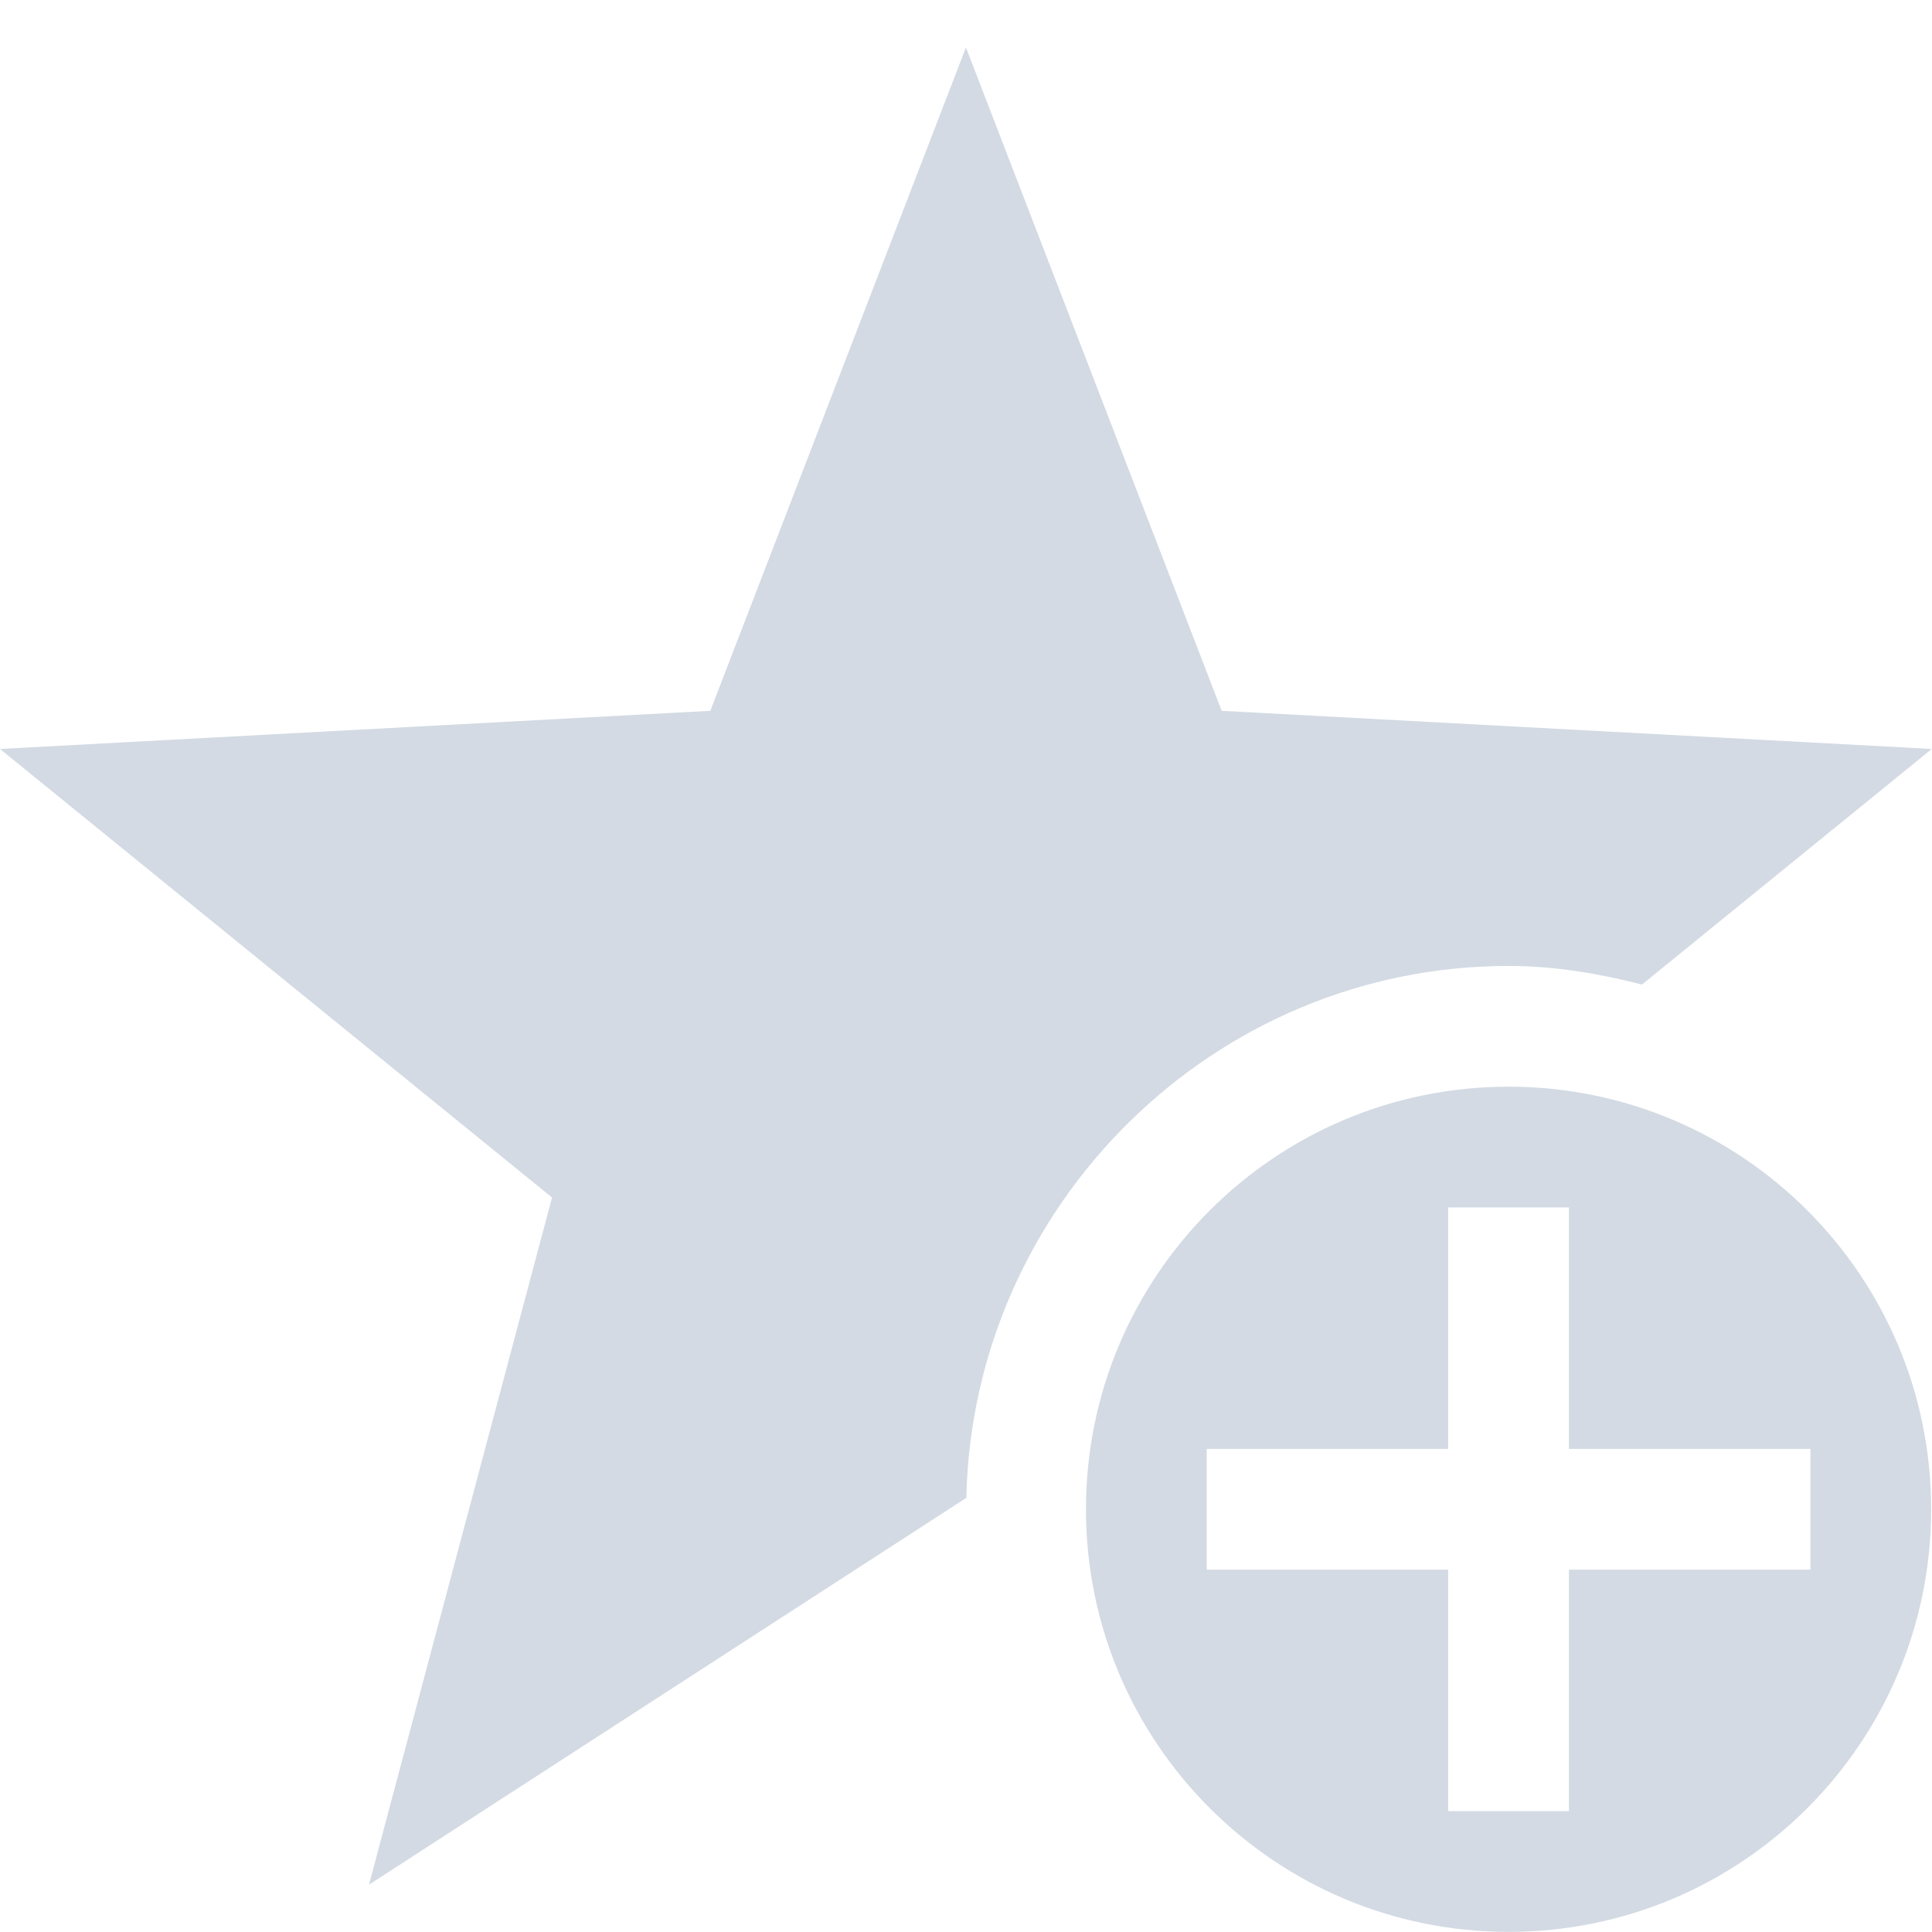 <?xml version='1.0' encoding='UTF-8' standalone='no'?>
<svg height="16" style="enable-background:new" version="1.1" width="16.001" xmlns="http://www.w3.org/2000/svg">
 <title>
  Paper Symbolic Icon Theme
 </title>
 <g style="display:inline" transform="translate(-545.006,-61)">
  <path d="m 553.006,61.393 -2.117,5.494 -5.883,0.316 4.572,3.715 -1.516,5.691 4.943,-3.201 0.004,0.002 C 553.059,70.979 555.058,69 557.5,69 c 0.383,0 0.75,0.063 1.105,0.154 l 2.4,-1.951 -5.881,-0.316 z" style="color:#000000;font-style:normal;font-variant:normal;font-weight:normal;font-stretch:normal;line-height:normal;font-family:sans-serif;-inkscape-font-specification:sans-serif;text-indent:0;text-align:start;text-decoration:none;text-decoration-line:none;letter-spacing:normal;word-spacing:normal;text-transform:none;direction:ltr;block-progression:tb;writing-mode:lr-tb;baseline-shift:baseline;text-anchor:start;display:inline;overflow:visible;visibility:visible;fill:#d3dae3;fill-opacity:1;stroke:none;stroke-width:5.359;marker:none;enable-background:accumulate"/>
  <path d="m 557.5,70 c -1.933,0 -3.5,1.567 -3.5,3.5 0,1.933 1.567,3.5 3.5,3.5 1.933,0 3.5,-1.567 3.5,-3.5 0,-1.933 -1.567,-3.5 -3.5,-3.5 z m -0.5,1 1,0 0,2 2,0 0,1 -2,0 0,2 -1,0 0,-2 -2,0 0,-1 2,0 z" style="color:#000000;clip-rule:nonzero;display:inline;overflow:visible;visibility:visible;opacity:1;isolation:auto;mix-blend-mode:normal;color-interpolation:sRGB;color-interpolation-filters:linearRGB;solid-color:#000000;solid-opacity:1;fill:#d3dae3;fill-opacity:1;fill-rule:evenodd;stroke:none;stroke-width:1;stroke-linecap:butt;stroke-linejoin:miter;stroke-miterlimit:4;stroke-dasharray:none;stroke-dashoffset:0;stroke-opacity:1;color-rendering:auto;image-rendering:auto;shape-rendering:auto;text-rendering:auto;enable-background:accumulate"/>
 </g>
</svg>
